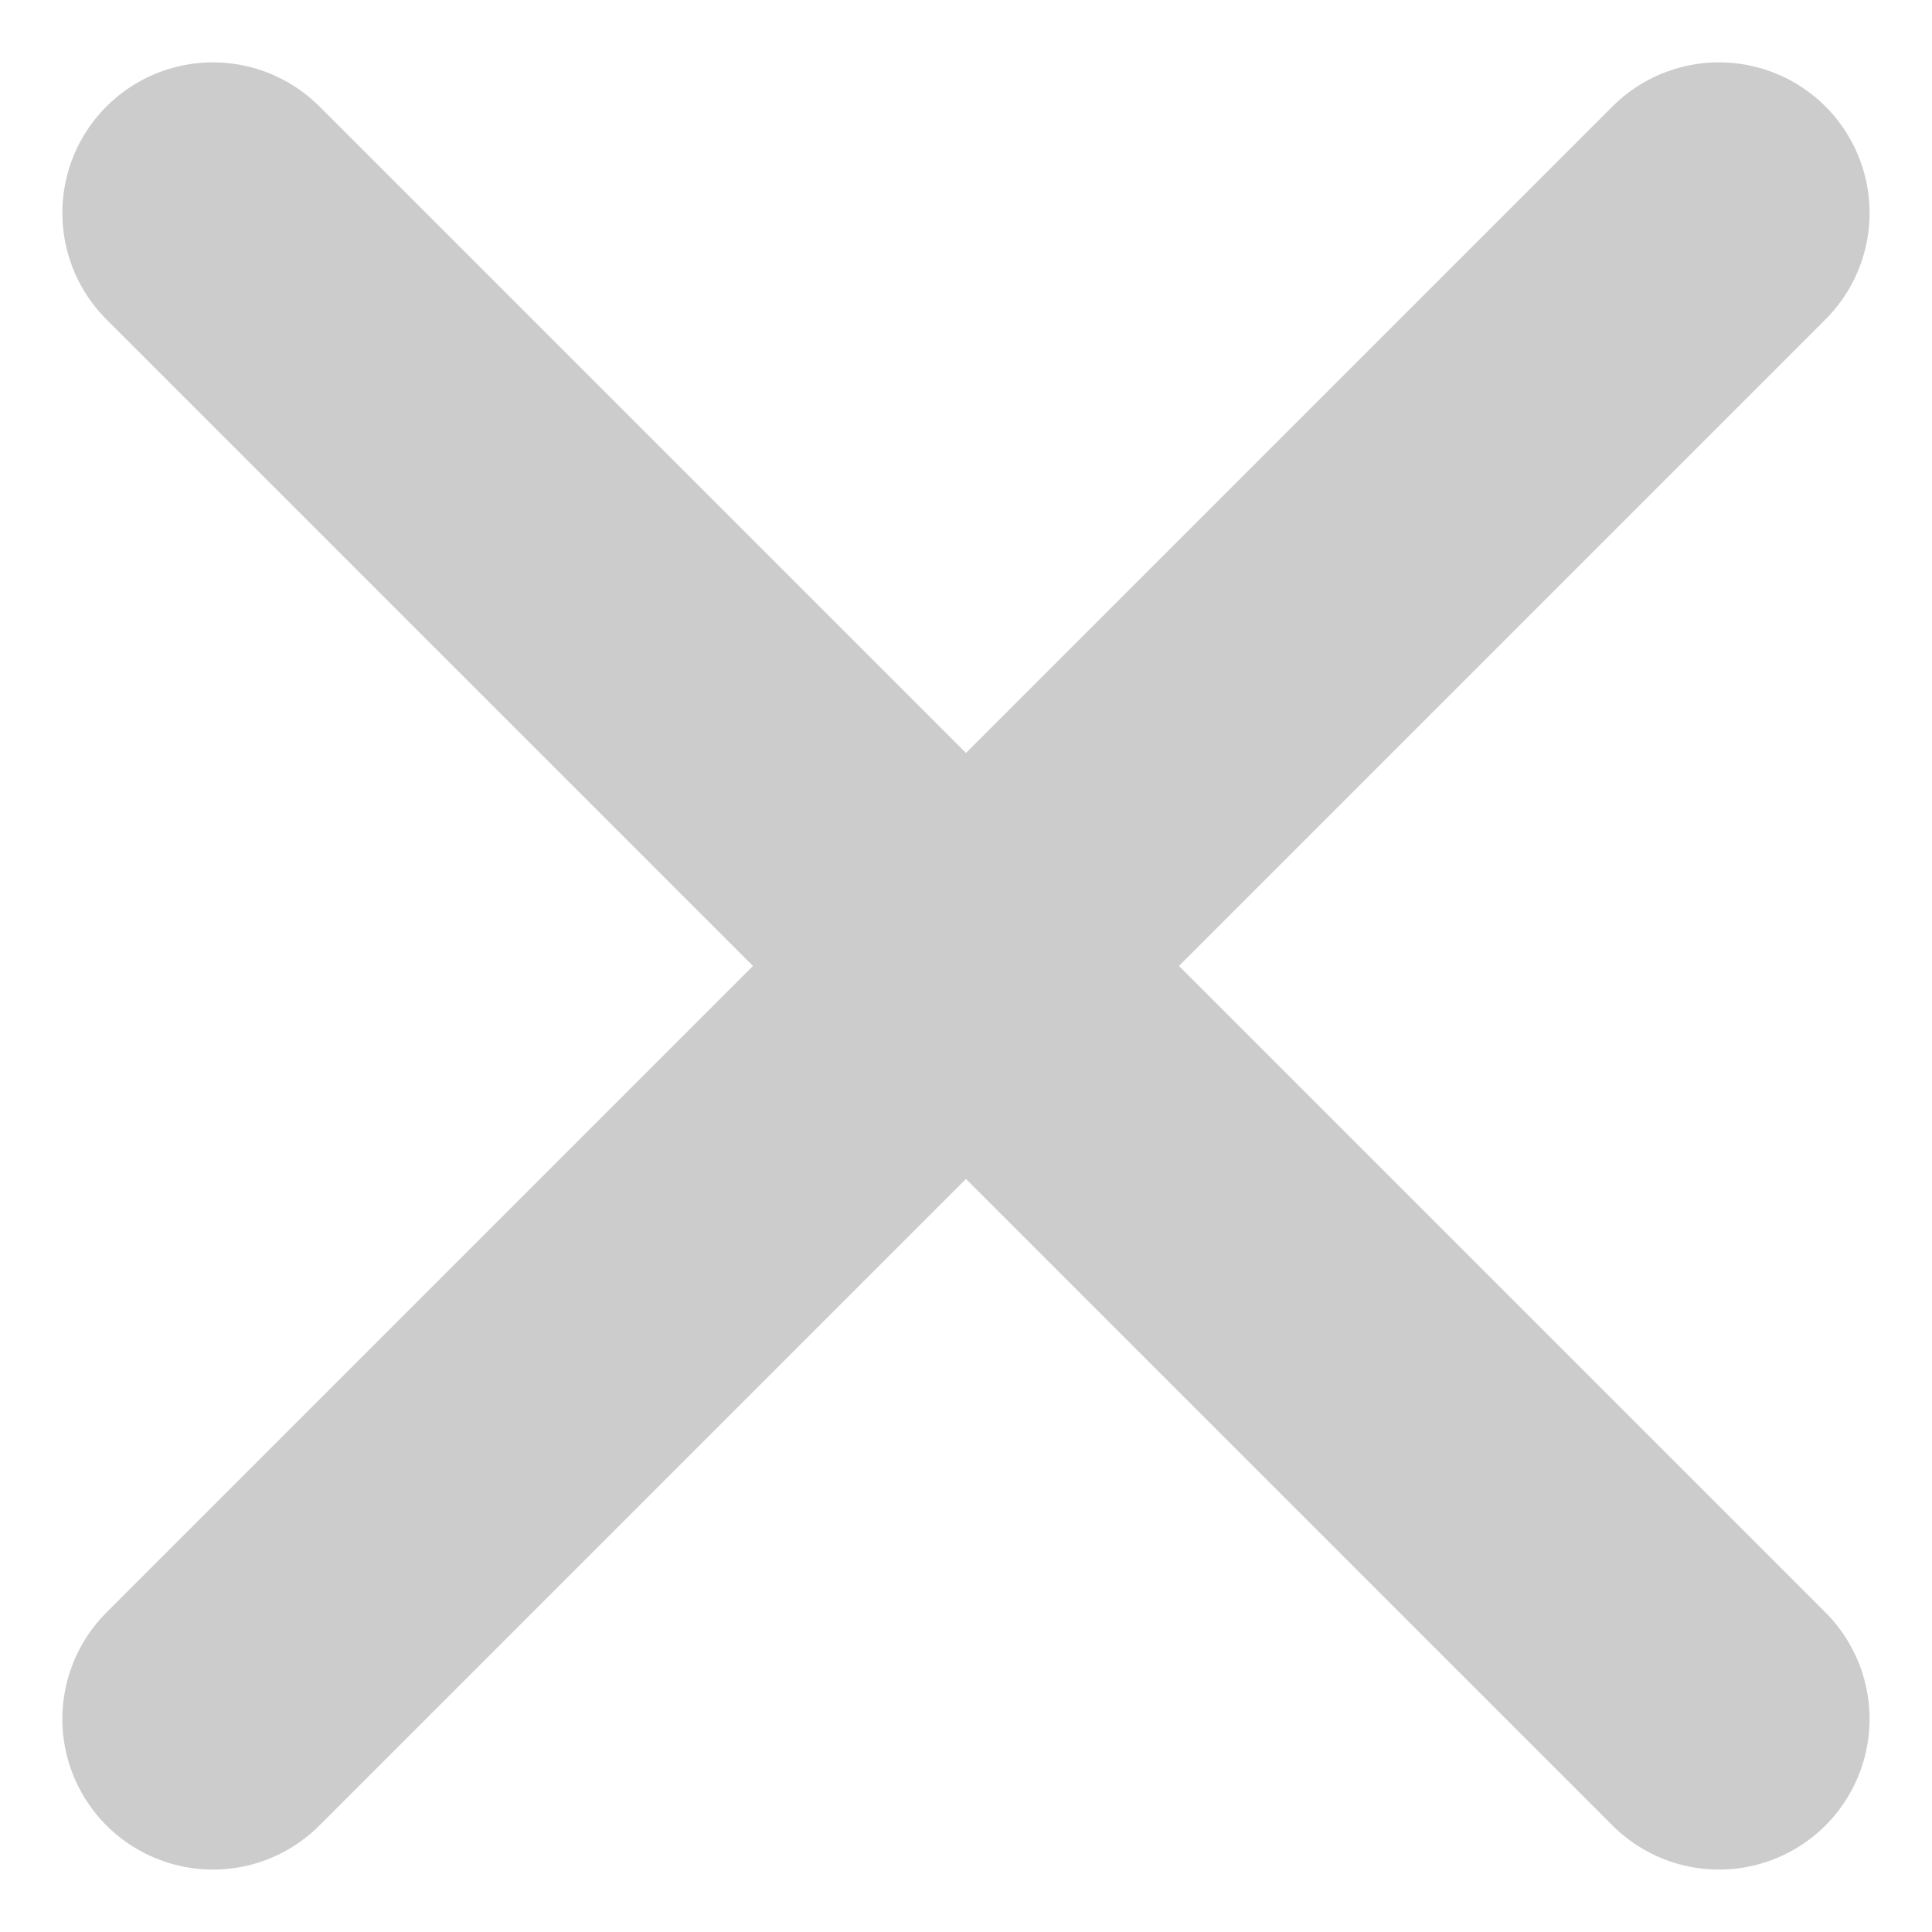 <svg xmlns="http://www.w3.org/2000/svg" width="25.657" height="25.657" viewBox="0 0 25.657 25.657">
  <g id="Group_51" data-name="Group 51" transform="translate(-1982.672 96.328)">
    <line id="Line_13" data-name="Line 13" x2="20" y2="20" transform="translate(1985.5 -93.5)" fill="none" stroke="#CCCCCC" stroke-linecap="round" stroke-width="4"/>
    <line id="Line_14" data-name="Line 14" x1="20" y2="20" transform="translate(1985.5 -93.5)" fill="none" stroke="#CCCCCC" stroke-linecap="round" stroke-width="4"/>
  </g>
</svg>
